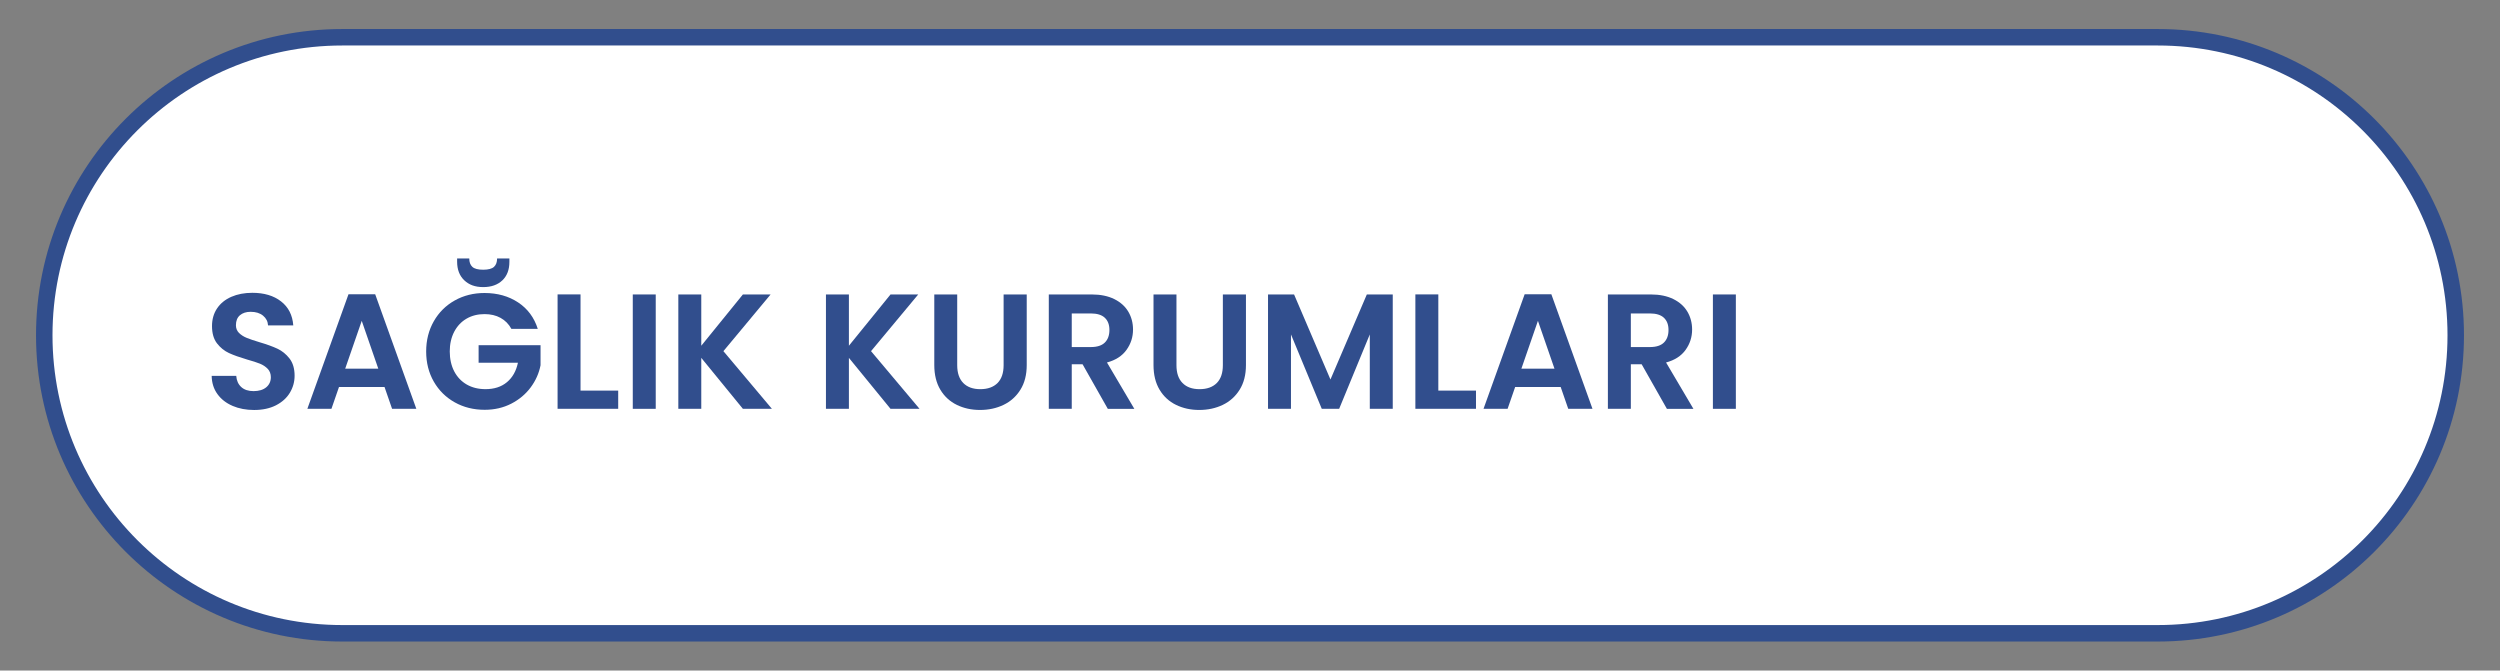 <?xml version="1.0" encoding="UTF-8"?>
<svg id="katman_1" data-name="katman 1" xmlns="http://www.w3.org/2000/svg" viewBox="0 0 910.59 244.24">
  <rect x="0" y="0" width="910.59" height="244.24" fill="#808080" stroke="none"/>
  <defs>
    <style>
      .cls-1 {
        stroke: #314e8d;
        stroke-miterlimit: 10;
        stroke-width: 6px;
      }

      .cls-1, .cls-2 {
        fill: #fff;
      }

      .cls-2, .cls-3 {
        stroke-width: 0px;
      }

      .cls-3 {
        fill: #314e8d;
      }
    </style>
  </defs>
  <path class="cls-1" d="M785.92,230.67H124.67c-59.95,0-108.55-48.6-108.55-108.55h0c0-59.95,48.6-108.55,108.55-108.55h661.25c59.95,0,108.55,48.6,108.55,108.55h0c0,59.95-48.6,108.55-108.55,108.55Z"/>
  <g>
    <path class="cls-3" d="M84.71,147.83c-2.33-.99-4.17-2.43-5.52-4.3-1.35-1.87-2.05-4.08-2.09-6.62h8.95c.12,1.71.73,3.06,1.82,4.06,1.09,1,2.6,1.49,4.51,1.49s3.48-.47,4.6-1.4c1.11-.93,1.67-2.16,1.67-3.67,0-1.23-.38-2.25-1.13-3.04-.76-.79-1.7-1.42-2.83-1.88-1.13-.46-2.7-.96-4.69-1.52-2.71-.8-4.9-1.58-6.6-2.36-1.69-.78-3.14-1.95-4.36-3.52-1.21-1.57-1.82-3.67-1.82-6.3,0-2.47.62-4.62,1.85-6.45,1.23-1.83,2.96-3.23,5.19-4.21,2.23-.97,4.77-1.46,7.64-1.46,4.3,0,7.79,1.04,10.47,3.13,2.69,2.09,4.17,5,4.45,8.74h-9.19c-.08-1.43-.69-2.62-1.82-3.55-1.13-.93-2.64-1.4-4.51-1.4-1.63,0-2.93.42-3.91,1.25-.98.84-1.46,2.05-1.46,3.64,0,1.12.37,2.04,1.1,2.78.74.74,1.65,1.33,2.75,1.79,1.09.46,2.64.98,4.63,1.58,2.71.8,4.91,1.59,6.62,2.39,1.71.8,3.18,1.99,4.42,3.58,1.23,1.59,1.85,3.68,1.85,6.27,0,2.23-.58,4.3-1.73,6.21-1.15,1.91-2.85,3.43-5.07,4.57-2.23,1.13-4.87,1.7-7.94,1.7-2.91,0-5.52-.5-7.85-1.49Z"/>
    <path class="cls-3" d="M140.06,140.97h-16.59l-2.75,7.94h-8.77l14.98-41.72h9.73l14.98,41.72h-8.83l-2.75-7.94ZM137.79,134.29l-6.03-17.43-6.03,17.43h12.06Z"/>
    <path class="cls-3" d="M186.26,119.78c-.95-1.75-2.27-3.08-3.94-4-1.67-.92-3.62-1.37-5.85-1.37-2.47,0-4.66.56-6.56,1.67-1.91,1.11-3.4,2.71-4.48,4.77-1.07,2.07-1.61,4.46-1.61,7.16s.55,5.21,1.64,7.28c1.09,2.07,2.62,3.66,4.57,4.78,1.95,1.11,4.22,1.67,6.8,1.67,3.18,0,5.79-.84,7.82-2.54,2.03-1.69,3.36-4.05,4-7.07h-14.32v-6.39h22.56v7.28c-.56,2.9-1.75,5.59-3.58,8.06-1.83,2.47-4.19,4.45-7.07,5.94-2.89,1.49-6.12,2.24-9.7,2.24-4.02,0-7.65-.9-10.89-2.71-3.24-1.81-5.79-4.33-7.64-7.55-1.85-3.22-2.78-6.88-2.78-10.98s.93-7.77,2.78-11.01c1.85-3.24,4.4-5.77,7.64-7.58,3.24-1.81,6.85-2.71,10.83-2.71,4.69,0,8.77,1.14,12.24,3.43,3.46,2.29,5.85,5.5,7.16,9.64h-9.61ZM182.97,102.12c-1.71,1.63-4.04,2.45-6.98,2.45s-5.16-.83-6.89-2.48c-1.73-1.65-2.6-3.91-2.6-6.77v-1.19h4.42c0,1.35.38,2.38,1.13,3.07.76.7,2.07,1.04,3.94,1.04s3.18-.35,3.94-1.04c.76-.7,1.13-1.72,1.13-3.07h4.48v1.25c0,2.87-.86,5.11-2.57,6.75Z"/>
    <path class="cls-3" d="M211.44,142.28h13.73v6.62h-22.08v-41.66h8.36v35.03Z"/>
    <path class="cls-3" d="M238.84,107.25v41.66h-8.36v-41.66h8.36Z"/>
    <path class="cls-3" d="M270.59,148.91l-15.16-18.56v18.56h-8.36v-41.66h8.36v18.68l15.16-18.68h10.09l-17.19,20.65,17.67,21.01h-10.56Z"/>
    <path class="cls-3" d="M324.36,148.91l-15.16-18.56v18.56h-8.36v-41.66h8.36v18.68l15.16-18.68h10.09l-17.19,20.65,17.67,21.01h-10.56Z"/>
    <path class="cls-3" d="M348.65,107.25v25.78c0,2.83.74,4.98,2.21,6.48,1.47,1.49,3.54,2.24,6.21,2.24s4.79-.75,6.27-2.24c1.47-1.49,2.21-3.65,2.21-6.48v-25.78h8.42v25.72c0,3.54-.77,6.54-2.3,8.98-1.53,2.45-3.58,4.29-6.15,5.52-2.57,1.23-5.42,1.85-8.56,1.85s-5.92-.62-8.45-1.85c-2.53-1.23-4.53-3.07-6-5.52-1.47-2.45-2.21-5.44-2.21-8.98v-25.72h8.36Z"/>
    <path class="cls-3" d="M403.5,148.91l-9.19-16.23h-3.94v16.23h-8.36v-41.66h15.64c3.22,0,5.97.57,8.24,1.7,2.27,1.13,3.97,2.67,5.1,4.6,1.13,1.93,1.7,4.09,1.7,6.48,0,2.75-.8,5.22-2.39,7.43-1.59,2.21-3.96,3.73-7.1,4.57l9.97,16.89h-9.67ZM390.37,126.41h6.98c2.27,0,3.96-.55,5.07-1.64,1.11-1.09,1.67-2.62,1.67-4.57s-.56-3.39-1.67-4.45c-1.11-1.05-2.81-1.58-5.07-1.58h-6.98v12.24Z"/>
    <path class="cls-3" d="M428.51,107.25v25.78c0,2.83.73,4.98,2.21,6.48s3.54,2.24,6.21,2.24,4.79-.75,6.27-2.24c1.47-1.49,2.21-3.65,2.21-6.48v-25.78h8.41v25.72c0,3.54-.77,6.54-2.3,8.98-1.53,2.45-3.58,4.29-6.15,5.52-2.57,1.23-5.42,1.85-8.56,1.85s-5.92-.62-8.45-1.85c-2.53-1.23-4.53-3.07-6-5.52-1.47-2.45-2.21-5.44-2.21-8.98v-25.72h8.36Z"/>
    <path class="cls-3" d="M507.29,107.25v41.66h-8.36v-27.1l-11.16,27.1h-6.33l-11.22-27.1v27.1h-8.36v-41.66h9.49l13.25,30.98,13.25-30.98h9.43Z"/>
    <path class="cls-3" d="M523.88,142.28h13.73v6.62h-22.08v-41.66h8.36v35.03Z"/>
    <path class="cls-3" d="M568.46,140.97h-16.59l-2.75,7.94h-8.77l14.98-41.72h9.73l14.98,41.72h-8.83l-2.75-7.94ZM566.2,134.29l-6.03-17.43-6.03,17.43h12.06Z"/>
    <path class="cls-3" d="M607.14,148.91l-9.19-16.23h-3.94v16.23h-8.36v-41.66h15.64c3.22,0,5.97.57,8.24,1.7,2.27,1.13,3.97,2.67,5.1,4.6,1.13,1.93,1.7,4.09,1.7,6.48,0,2.75-.8,5.22-2.39,7.43-1.59,2.21-3.96,3.73-7.1,4.57l9.97,16.89h-9.67ZM594.01,126.41h6.98c2.27,0,3.96-.55,5.07-1.64,1.11-1.09,1.67-2.62,1.67-4.57s-.56-3.39-1.67-4.45c-1.12-1.05-2.81-1.58-5.07-1.58h-6.98v12.24Z"/>
    <path class="cls-3" d="M632.26,107.25v41.66h-8.36v-41.66h8.36Z"/>
  </g>
</svg>
